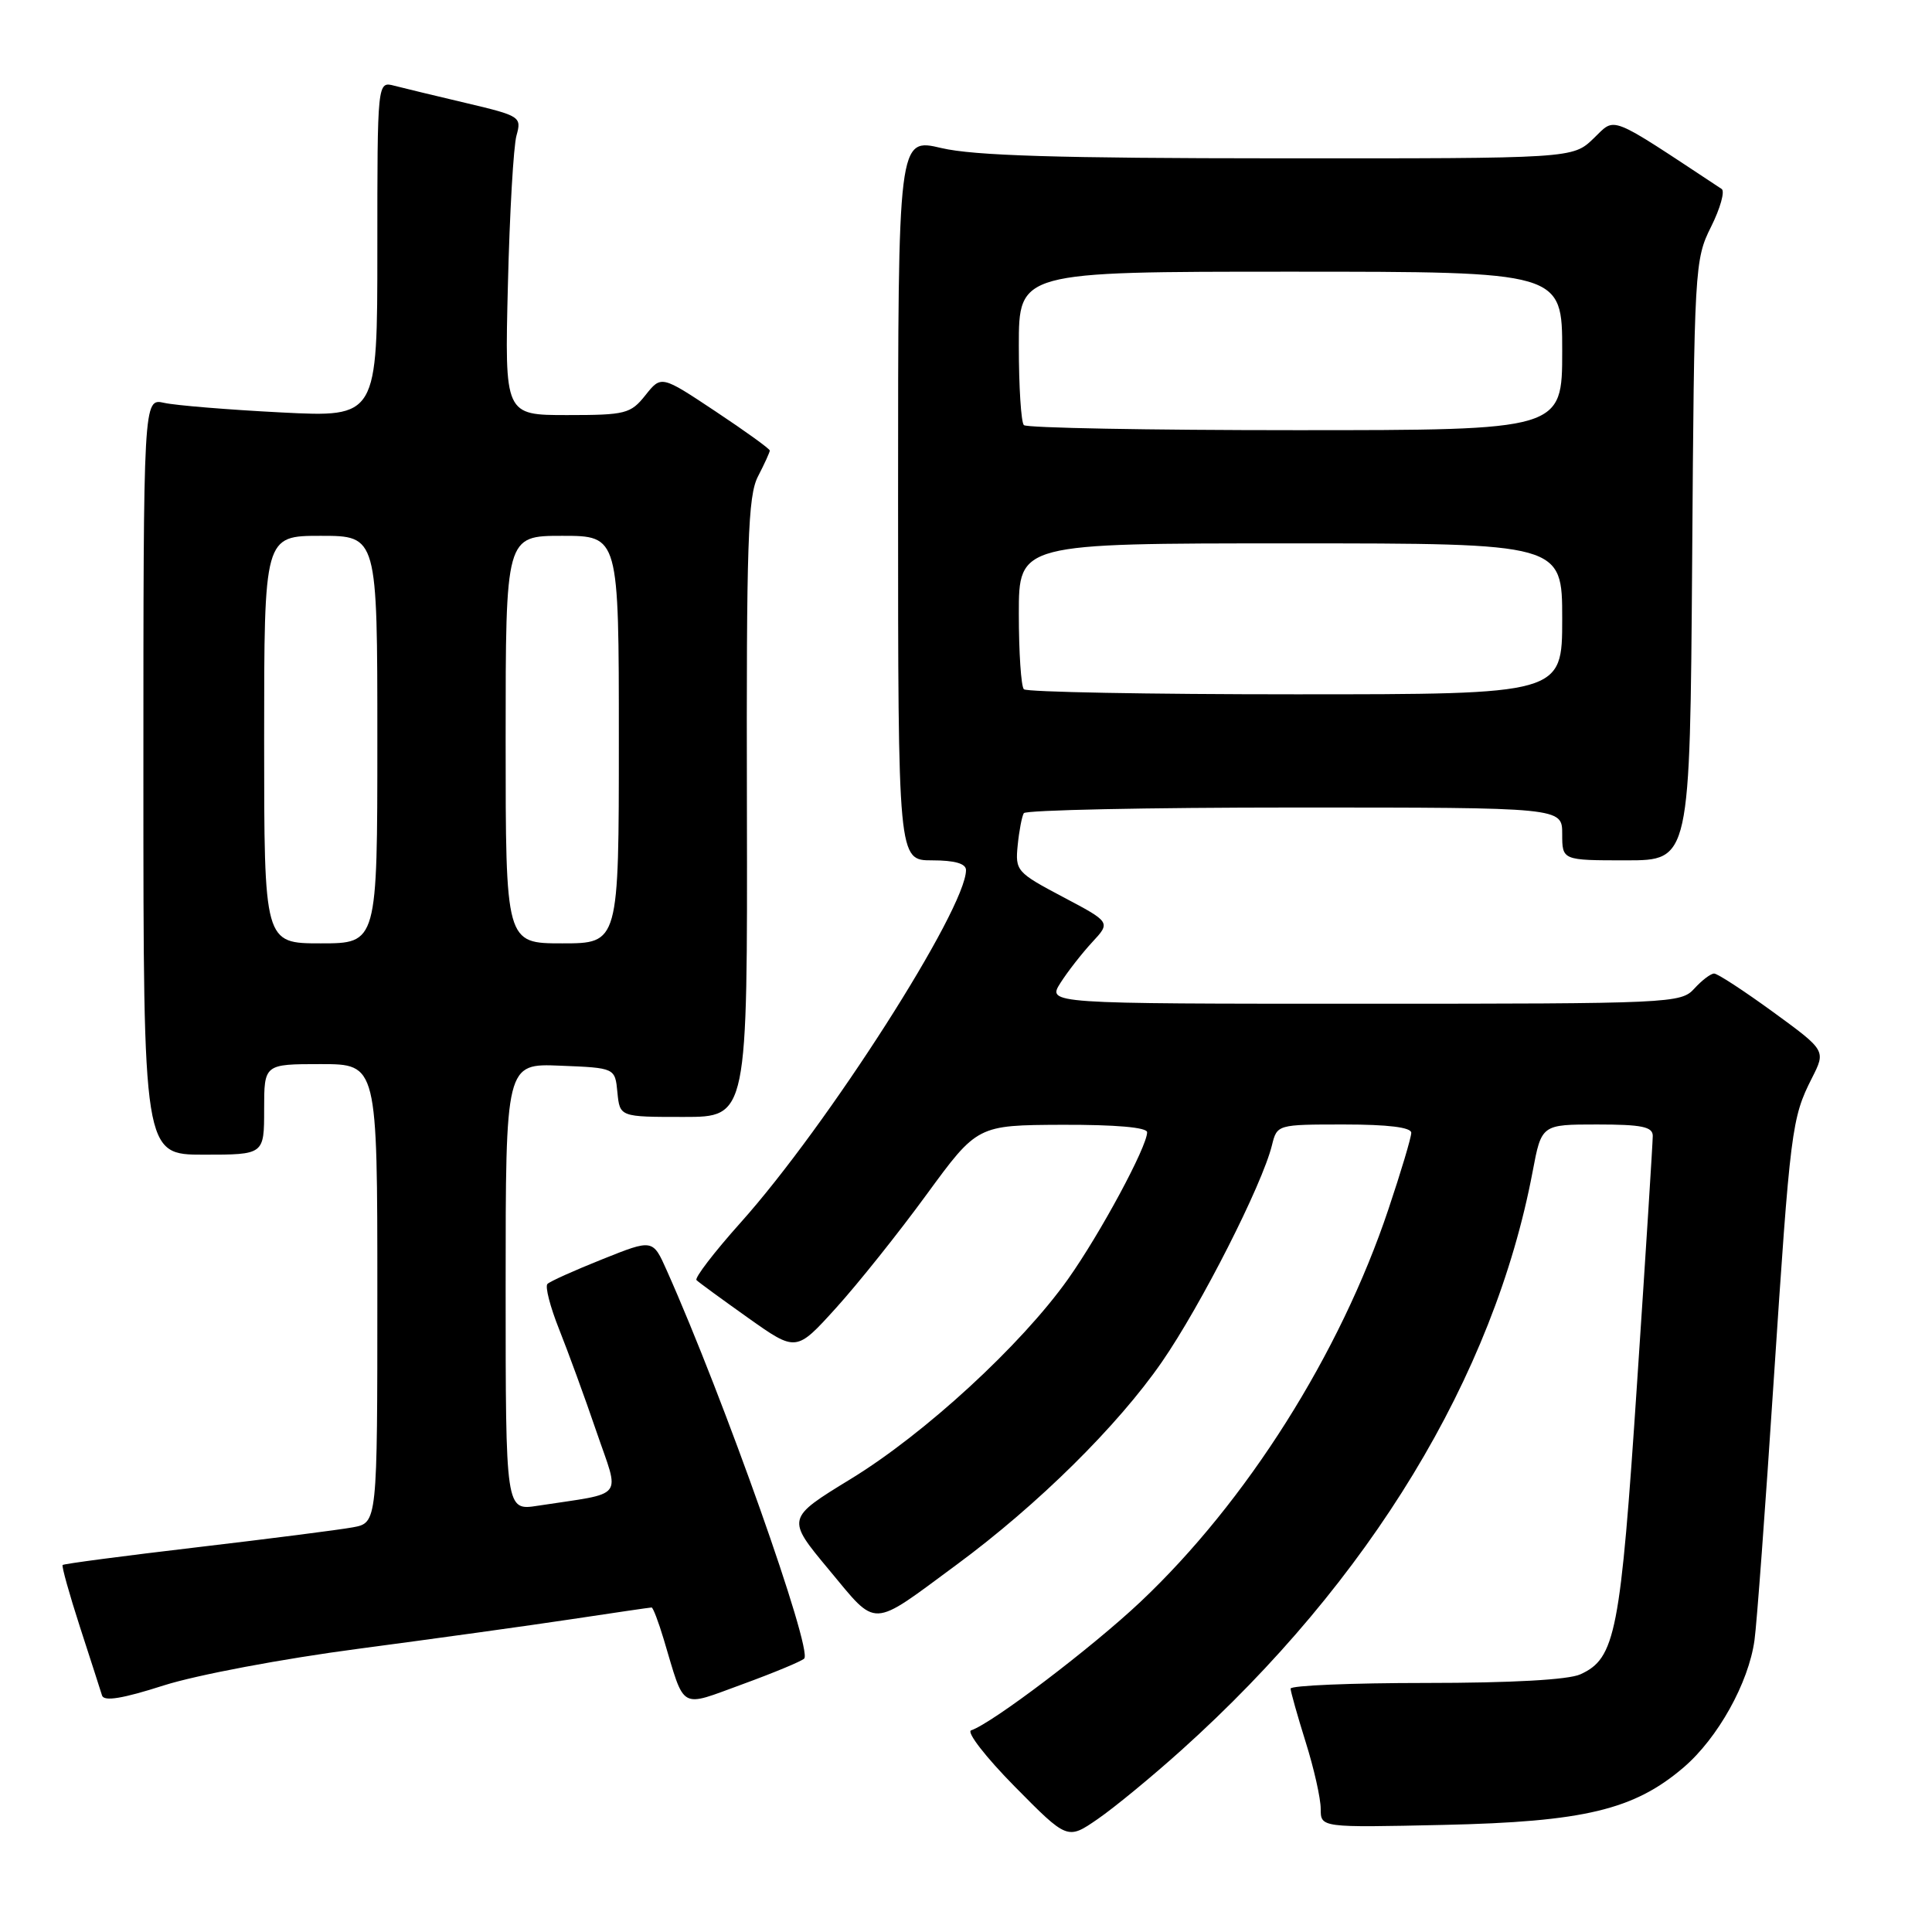 <?xml version="1.0" encoding="UTF-8" standalone="no"?>
<!DOCTYPE svg PUBLIC "-//W3C//DTD SVG 1.1//EN" "http://www.w3.org/Graphics/SVG/1.1/DTD/svg11.dtd" >
<svg xmlns="http://www.w3.org/2000/svg" xmlns:xlink="http://www.w3.org/1999/xlink" version="1.1" viewBox="0 0 256 256">
 <g >
 <path fill="currentColor"
d=" M 156.58 231.87 C 181.53 209.44 197.95 182.38 203.08 155.25 C 204.26 149.00 204.26 149.00 211.63 149.00 C 217.53 149.00 219.00 149.30 219.00 150.51 C 219.00 151.34 218.07 166.07 216.92 183.26 C 214.72 216.40 214.07 219.74 209.40 221.86 C 207.83 222.58 200.25 223.00 188.95 223.00 C 179.08 223.00 171.01 223.34 171.01 223.75 C 171.02 224.16 171.92 227.35 173.01 230.84 C 174.11 234.33 175.00 238.30 175.00 239.68 C 175.00 242.17 175.00 242.17 191.25 241.81 C 209.91 241.40 216.52 239.81 223.09 234.19 C 227.62 230.31 231.70 223.00 232.48 217.33 C 232.78 215.22 233.92 199.78 235.02 183.00 C 237.23 149.57 237.40 148.16 240.09 142.85 C 241.94 139.20 241.94 139.20 234.95 134.10 C 231.10 131.30 227.59 129.00 227.13 129.00 C 226.68 129.00 225.50 129.90 224.50 131.00 C 222.74 132.94 221.42 133.00 180.73 133.00 C 138.77 133.00 138.77 133.00 140.51 130.25 C 141.47 128.74 143.37 126.31 144.72 124.85 C 147.18 122.20 147.18 122.20 140.84 118.85 C 134.71 115.61 134.51 115.38 134.85 112.00 C 135.04 110.08 135.41 108.16 135.66 107.75 C 135.91 107.34 152.07 107.00 171.56 107.00 C 207.00 107.00 207.00 107.00 207.00 110.50 C 207.00 114.00 207.00 114.00 215.47 114.00 C 223.93 114.00 223.93 114.00 224.22 74.25 C 224.49 35.44 224.55 34.39 226.73 30.04 C 227.95 27.59 228.58 25.34 228.13 25.04 C 212.87 14.97 214.15 15.48 211.15 18.35 C 208.39 21.00 208.39 21.00 169.45 20.98 C 140.25 20.97 129.06 20.63 124.75 19.62 C 119.00 18.26 119.00 18.26 119.00 66.13 C 119.00 114.00 119.00 114.00 123.50 114.00 C 126.52 114.00 128.00 114.43 128.00 115.29 C 128.00 120.44 109.64 149.16 98.11 162.03 C 94.63 165.92 92.01 169.34 92.29 169.62 C 92.57 169.91 95.66 172.16 99.15 174.64 C 105.50 179.14 105.50 179.14 110.77 173.32 C 113.67 170.12 119.07 163.36 122.77 158.29 C 129.50 149.09 129.50 149.09 140.75 149.04 C 147.82 149.02 152.00 149.38 152.00 150.03 C 152.00 151.94 145.79 163.46 141.51 169.50 C 135.31 178.23 122.55 189.97 112.73 195.97 C 104.18 201.20 104.18 201.20 109.84 208.00 C 116.34 215.80 115.21 215.85 126.77 207.32 C 137.52 199.39 148.11 188.93 153.96 180.46 C 159.12 173.00 167.25 156.99 168.54 151.75 C 169.22 149.01 169.24 149.00 178.11 149.00 C 183.92 149.00 187.00 149.38 187.00 150.10 C 187.00 150.71 185.64 155.27 183.97 160.24 C 177.56 179.40 165.18 198.98 151.12 212.25 C 144.66 218.34 131.51 228.32 128.68 229.28 C 128.03 229.50 130.64 232.86 134.47 236.74 C 141.44 243.80 141.44 243.80 145.47 241.02 C 147.69 239.49 152.69 235.37 156.58 231.87 Z  M 47.50 218.47 C 57.40 217.16 70.11 215.40 75.74 214.55 C 81.38 213.70 86.14 213.00 86.34 213.00 C 86.53 213.00 87.25 214.89 87.94 217.19 C 90.81 226.76 89.92 226.25 98.41 223.16 C 102.54 221.65 106.20 220.13 106.56 219.77 C 107.71 218.62 95.91 185.28 88.35 168.34 C 86.50 164.18 86.50 164.18 79.83 166.85 C 76.15 168.32 72.87 169.79 72.54 170.13 C 72.20 170.46 72.90 173.16 74.08 176.12 C 75.26 179.08 77.49 185.17 79.02 189.66 C 82.15 198.82 83.03 197.71 71.25 199.52 C 67.00 200.18 67.00 200.18 67.00 170.54 C 67.00 140.91 67.00 140.91 74.25 141.21 C 81.50 141.50 81.50 141.50 81.81 144.75 C 82.13 148.00 82.13 148.00 90.59 148.00 C 99.05 148.00 99.05 148.00 98.97 107.07 C 98.89 71.82 99.10 65.71 100.44 63.12 C 101.30 61.46 102.00 59.92 102.00 59.70 C 102.00 59.47 98.77 57.14 94.81 54.51 C 87.62 49.73 87.62 49.73 85.52 52.37 C 83.56 54.83 82.89 55.00 75.15 55.00 C 66.87 55.00 66.87 55.00 67.30 37.75 C 67.53 28.26 68.04 19.35 68.44 17.95 C 69.13 15.48 68.93 15.35 61.83 13.67 C 57.80 12.72 53.49 11.68 52.25 11.36 C 50.00 10.77 50.00 10.77 50.00 33.03 C 50.00 55.30 50.00 55.30 37.25 54.65 C 30.24 54.29 23.26 53.72 21.75 53.38 C 19.00 52.77 19.00 52.77 19.00 102.88 C 19.00 153.00 19.00 153.00 27.00 153.00 C 35.00 153.00 35.00 153.00 35.00 147.00 C 35.00 141.00 35.00 141.00 42.50 141.00 C 50.00 141.00 50.00 141.00 50.00 171.39 C 50.00 201.78 50.00 201.78 46.75 202.38 C 44.96 202.71 35.64 203.90 26.04 205.03 C 16.44 206.16 8.45 207.21 8.30 207.37 C 8.15 207.52 9.18 211.21 10.59 215.57 C 12.01 219.93 13.32 224.02 13.52 224.66 C 13.77 225.48 16.23 225.08 21.69 223.33 C 26.05 221.94 37.45 219.79 47.50 218.47 Z  M 135.67 91.33 C 135.30 90.97 135.00 86.47 135.00 81.33 C 135.00 72.00 135.00 72.00 171.00 72.00 C 207.00 72.00 207.00 72.00 207.00 82.00 C 207.00 92.00 207.00 92.00 171.67 92.00 C 152.23 92.00 136.03 91.70 135.67 91.33 Z  M 135.67 56.33 C 135.30 55.97 135.00 51.24 135.00 45.83 C 135.00 36.00 135.00 36.00 171.00 36.00 C 207.00 36.00 207.00 36.00 207.00 46.50 C 207.00 57.00 207.00 57.00 171.67 57.00 C 152.23 57.00 136.03 56.70 135.67 56.33 Z  M 35.00 98.00 C 35.00 71.00 35.00 71.00 42.50 71.00 C 50.00 71.00 50.00 71.00 50.00 98.00 C 50.00 125.00 50.00 125.00 42.50 125.00 C 35.00 125.00 35.00 125.00 35.00 98.00 Z  M 67.00 98.00 C 67.00 71.00 67.00 71.00 74.50 71.00 C 82.00 71.00 82.00 71.00 82.00 98.00 C 82.00 125.00 82.00 125.00 74.50 125.00 C 67.00 125.00 67.00 125.00 67.00 98.00 Z "/>
</g>
</svg>